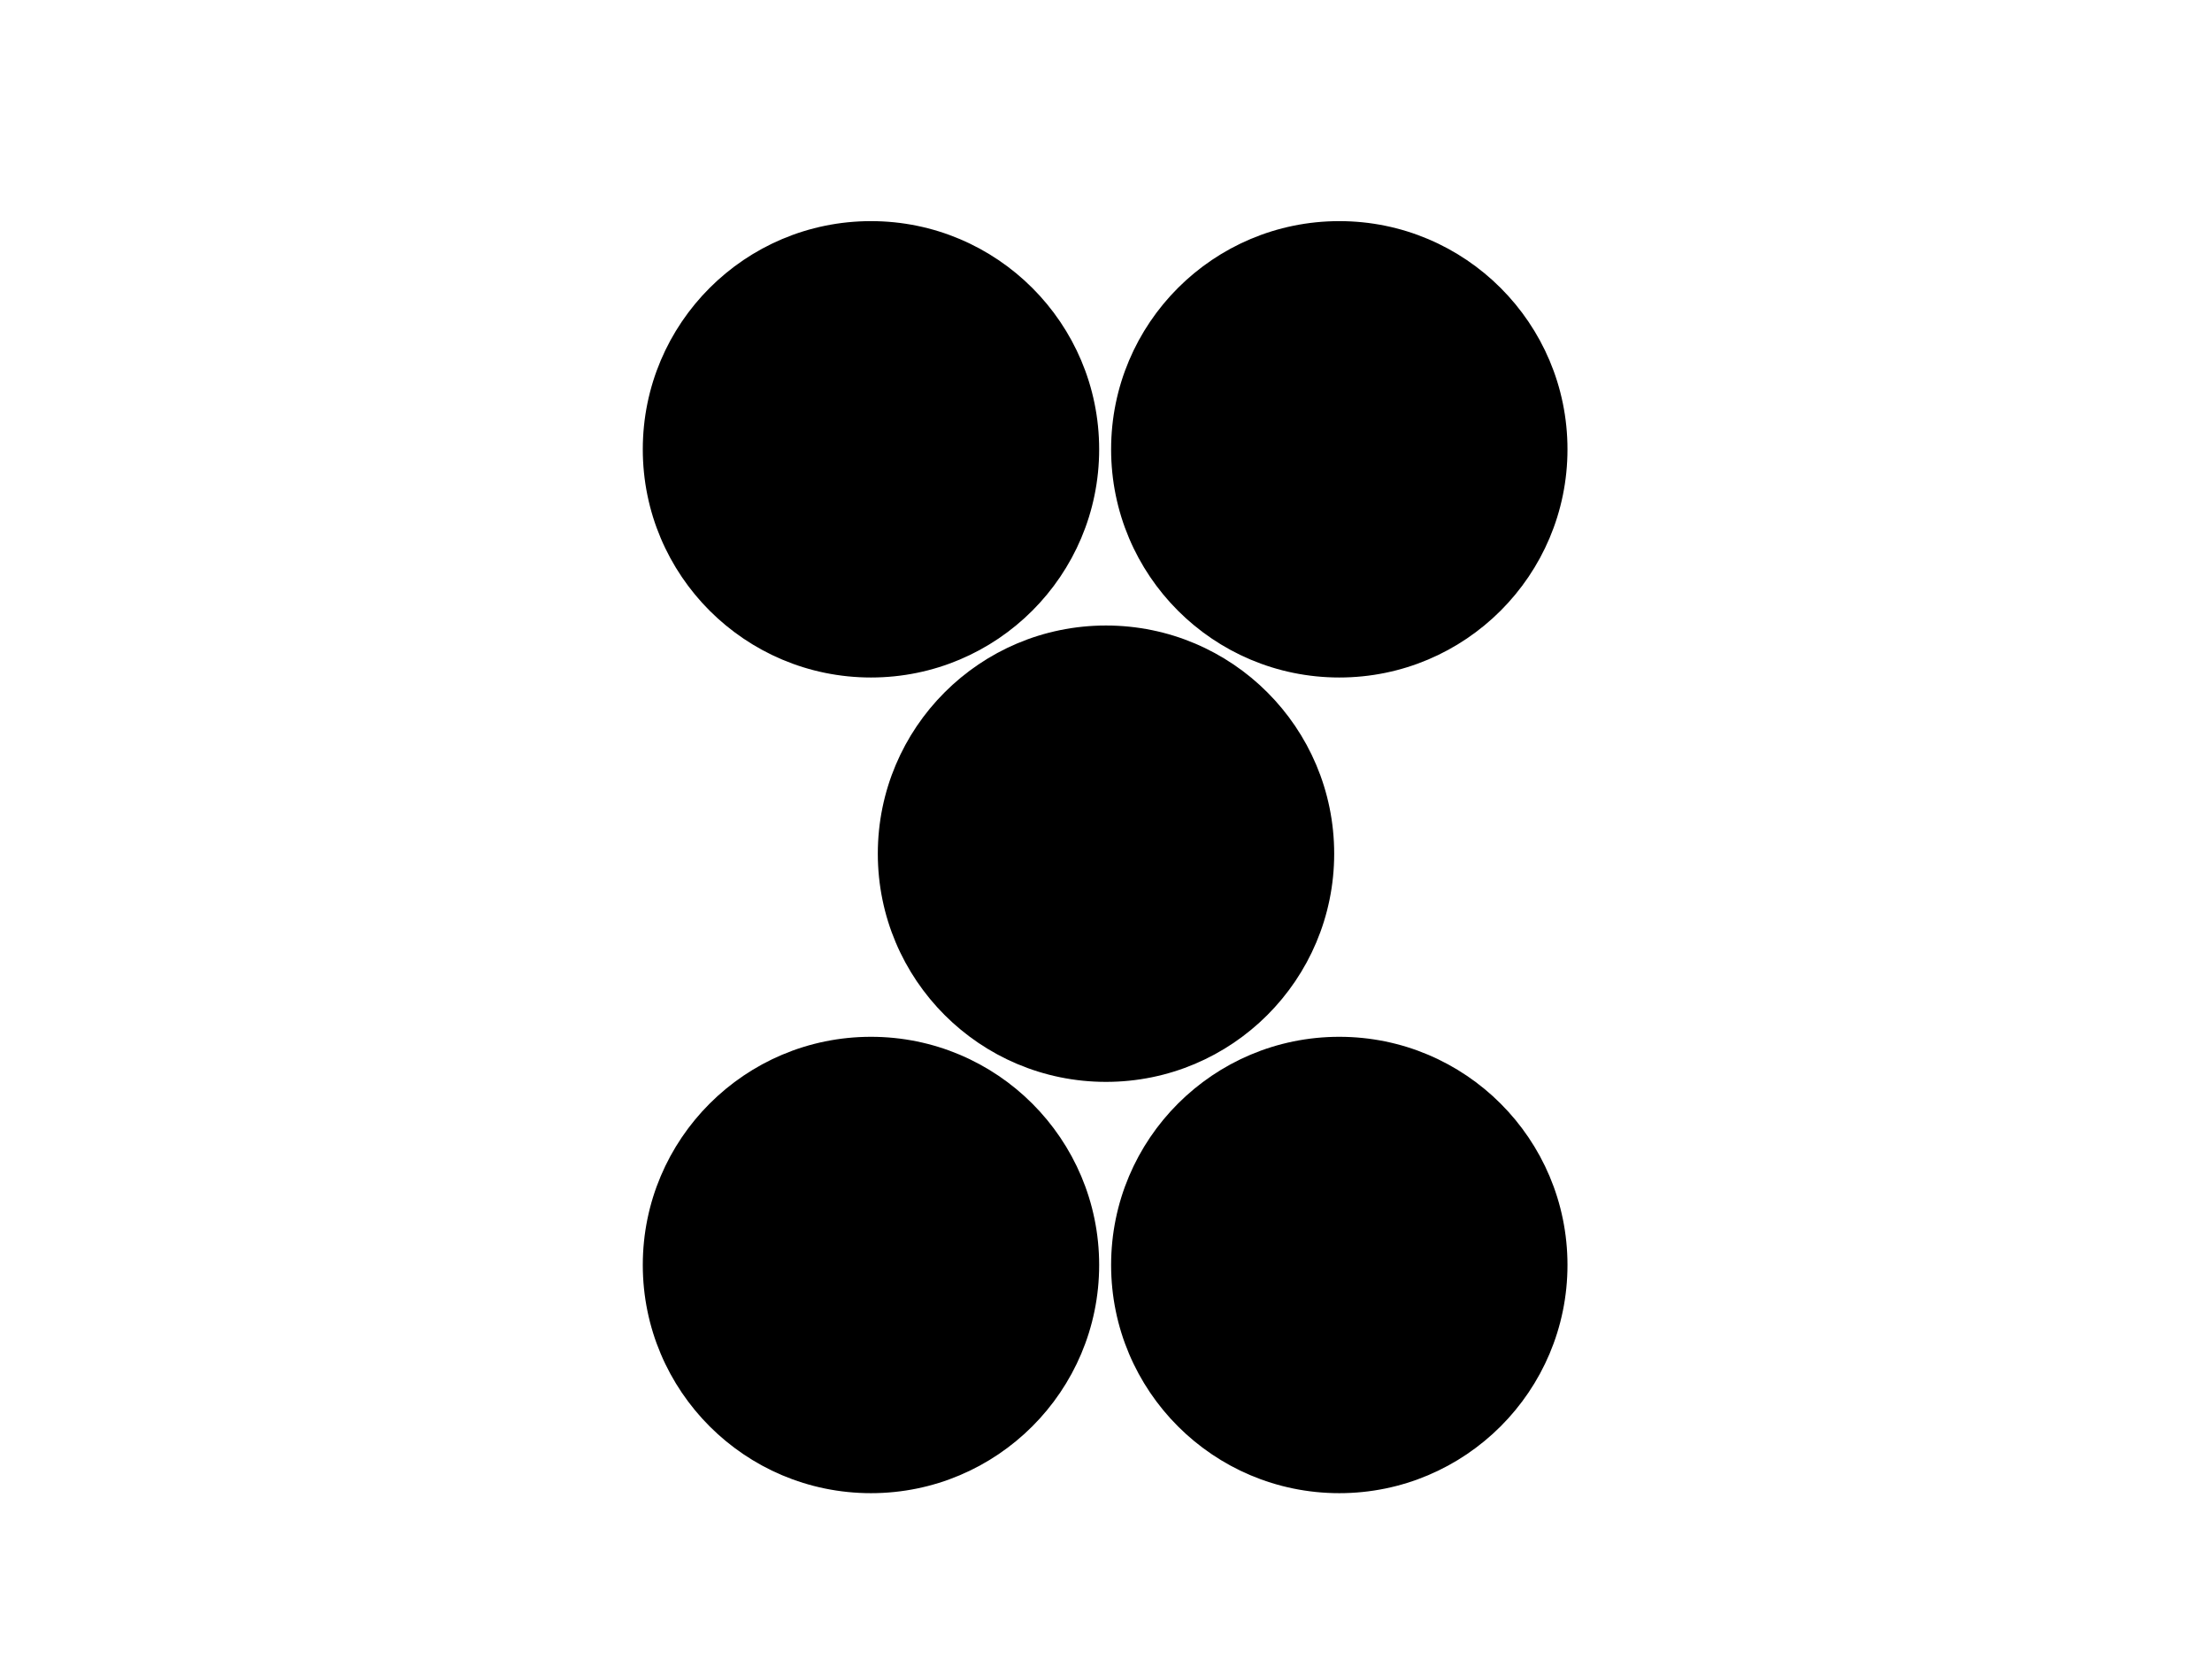 <!-- Five Dots-->

<svg width="640" height="480" xmlns="http://www.w3.org/2000/svg" xmlns:svg="http://www.w3.org/2000/svg">
 <!-- Created with SVG-edit - http://svg-edit.googlecode.com/ -->
 <g>
  <title>Layer 1</title>
  <circle id="svg_9" r="63.521" cy="130" cx="252" stroke-linecap="null" stroke-linejoin="null" stroke-dasharray="null" stroke-width="5" fill="#000000" stroke="#000000"/>
  <circle r="63.521" cy="130" cx="387.5" stroke-linecap="null" stroke-linejoin="null" stroke-dasharray="null" stroke-width="5" fill="#000000" stroke="#000000" id="svg_1"/>
  <circle id="svg_3" r="63.521" cy="247" cx="320" stroke-linecap="null" stroke-linejoin="null" stroke-dasharray="null" stroke-width="5" fill="#000000" stroke="#000000"/>
  <circle id="svg_2" r="63.521" cy="366" cx="252" stroke-linecap="null" stroke-linejoin="null" stroke-dasharray="null" stroke-width="5" fill="#000000" stroke="#000000"/>
  <circle id="svg_4" r="63.521" cy="366" cx="387.5" stroke-linecap="null" stroke-linejoin="null" stroke-dasharray="null" stroke-width="5" fill="#000000" stroke="#000000"/>
 </g>
</svg>